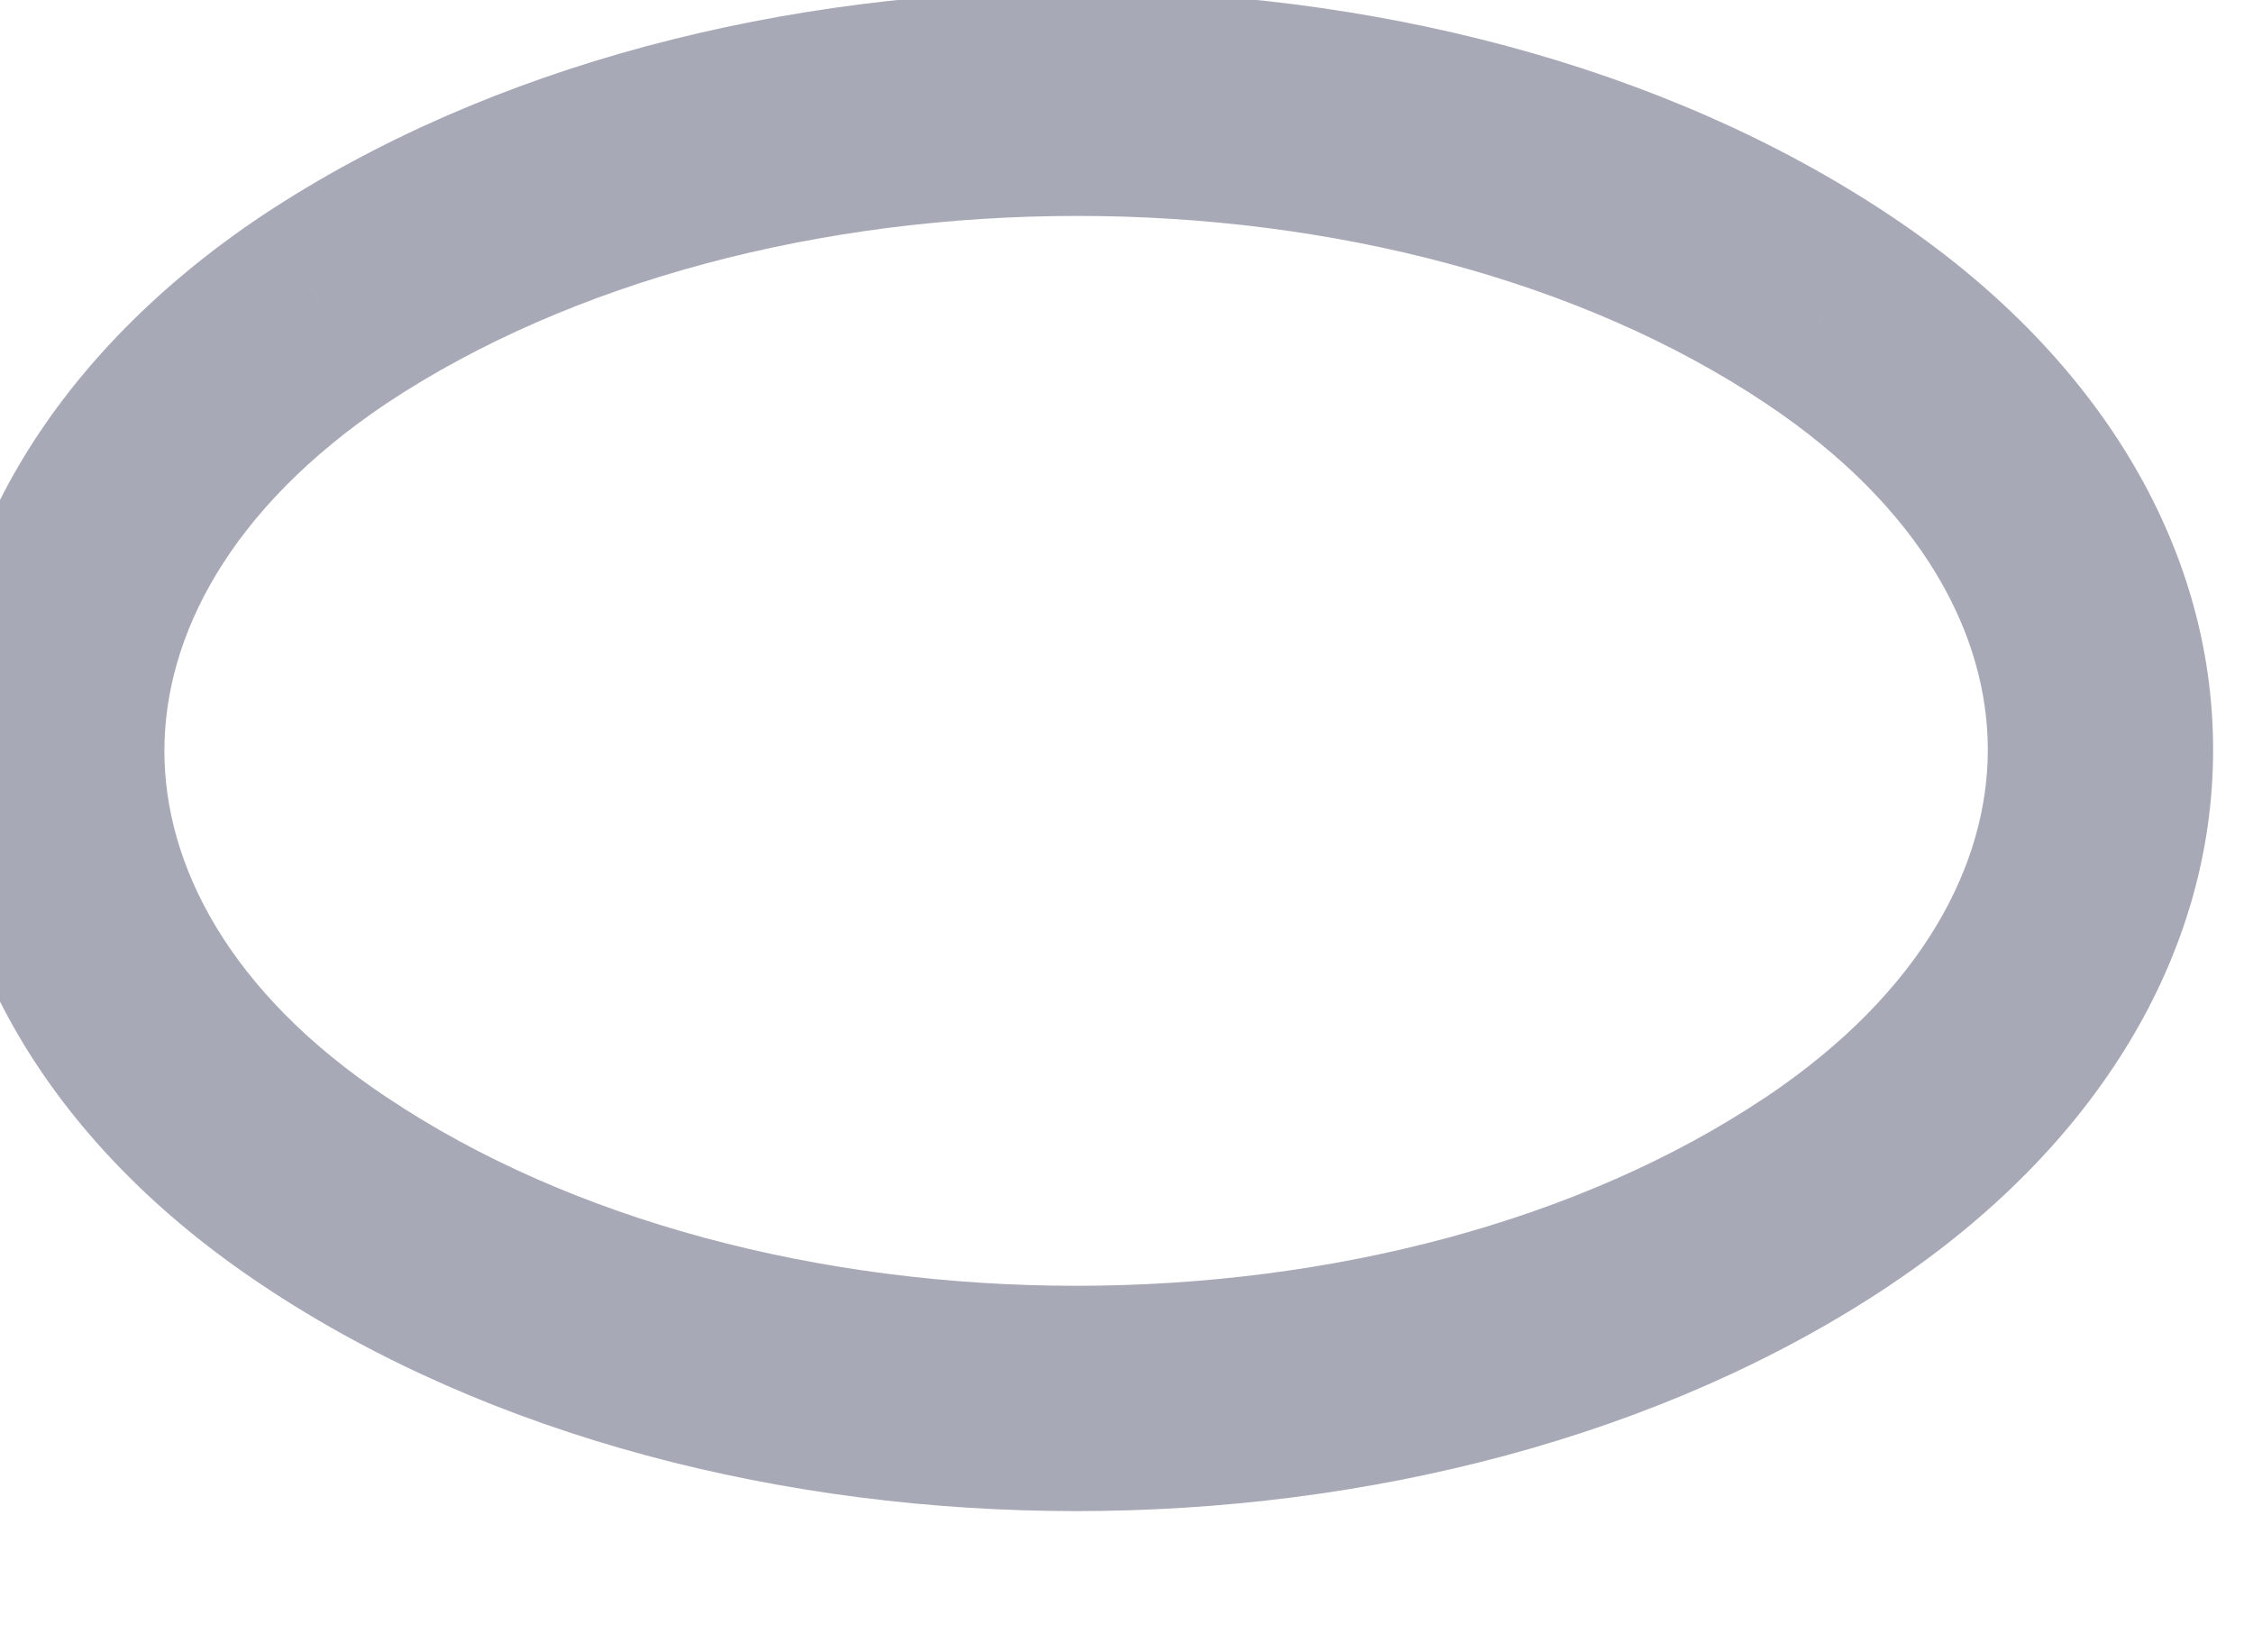 <svg width="30" height="22" viewBox="0 0 30 22" fill="none" xmlns="http://www.w3.org/2000/svg" xmlns:xlink="http://www.w3.org/1999/xlink">
<path d="M4.319,4.12L3.491,2.87L3.485,2.874L4.319,4.12ZM4.319,15.86L5.154,14.613L5.15,14.611L4.319,15.86ZM24.339,15.86L25.174,17.107L25.174,17.106L24.339,15.86ZM24.339,4.12L23.506,5.367L23.509,5.369L24.339,4.12ZM3.485,2.874C0.754,4.702 -0.811,7.255 -0.811,9.998C-0.811,12.741 0.755,15.291 3.489,17.109L5.15,14.611C3.043,13.209 2.189,11.509 2.189,9.998C2.189,8.485 3.045,6.779 5.154,5.366L3.485,2.874ZM3.485,17.107C6.534,19.146 10.471,20.12 14.329,20.12C18.188,20.12 22.125,19.146 25.174,17.107L23.505,14.613C21.054,16.254 17.731,17.12 14.329,17.12C10.928,17.12 7.605,16.254 5.154,14.613L3.485,17.107ZM25.174,17.106C27.905,15.279 29.469,12.725 29.469,9.983C29.469,7.239 27.903,4.689 25.17,2.871L23.509,5.369C25.615,6.771 26.469,8.471 26.469,9.983C26.469,11.495 25.614,13.202 23.505,14.614L25.174,17.106ZM25.173,2.873C22.133,0.843 18.201,-0.125 14.344,-0.125C10.488,-0.125 6.547,0.843 3.491,2.87L5.148,5.37C7.611,3.737 10.941,2.875 14.344,2.875C17.748,2.875 21.065,3.737 23.506,5.367L25.173,2.873Z" fill="#A7A9B7"/>
</svg>
